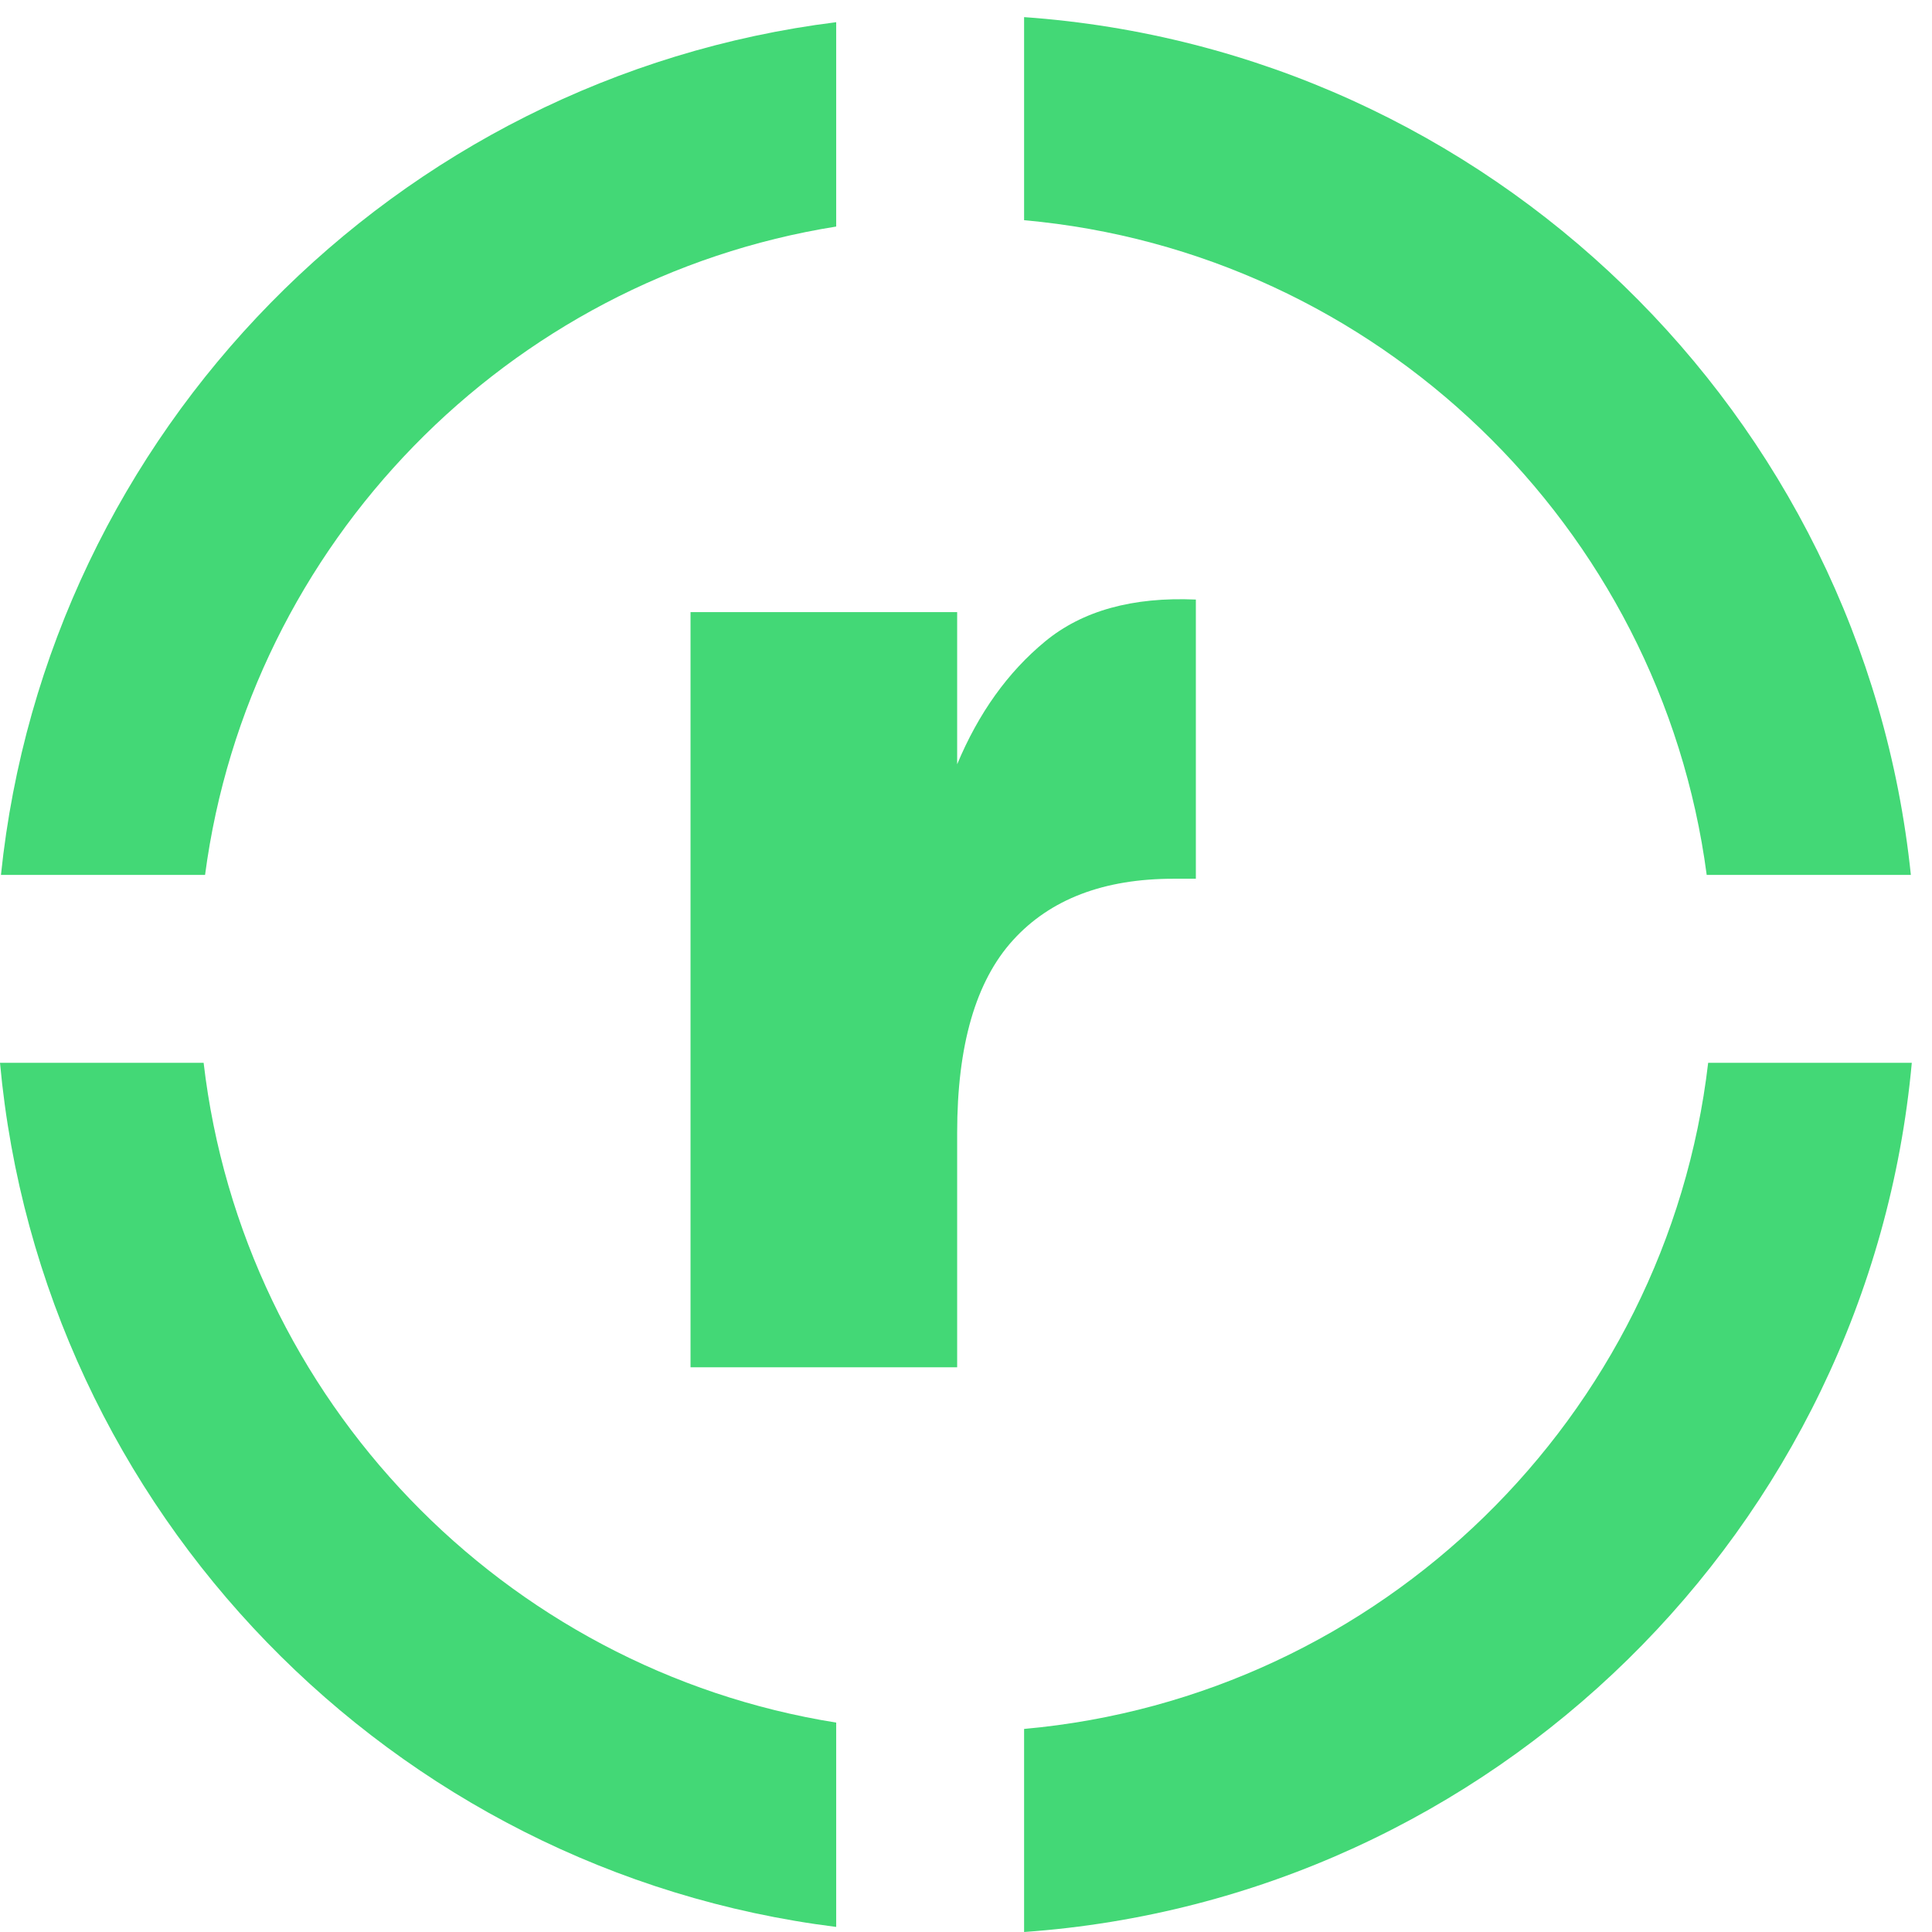 <svg class="logo-mark" width="85px" height="85px" viewBox="0 0 85 85" version="1.1" xmlns="http://www.w3.org/2000/svg" xmlns:xlink="http://www.w3.org/1999/xlink">
    <g id="↳-Logos-&amp;-Colors" stroke="none" stroke-width="1" fill="none" fill-rule="evenodd">
        <g id="Branding-/-Logos-/-Mark-/-Green" fill="#43D876">
            <g id="Group-2">
                <g id="Group">
                    <path d="M45.056,9.688 C60.58,11.081 73.064,23.157 75.088,38.493 L84.07,38.493 C81.97,18.236 65.498,2.197 45.056,0.753 L45.056,9.688" id="Fill-1"></path>
                    <path d="M9.022,38.493 C10.948,23.911 22.328,12.272 36.789,9.967 L36.789,0.976 C17.408,3.398 2.062,18.991 0.042,38.493 L9.022,38.493" id="Fill-2"></path>
                    <g id="Group-6" transform="translate(0, 46)">
                        <path d="M36.789,29.787 C22.164,27.455 10.687,15.576 8.959,0.76 L0,0.76 C1.808,20.494 17.243,36.334 36.789,38.777 L36.789,29.787" id="Fill-3"></path>
                        <path d="M75.152,0.76 C73.335,16.334 60.748,28.658 45.056,30.066 L45.056,39 C65.665,37.545 82.234,21.25 84.111,0.76 L75.152,0.76" id="Fill-5"></path>
                    </g>
                </g>
                <path d="M30.38,26.931 L42.111,26.931 L42.111,33.625 C43.052,31.374 44.341,29.572 45.98,28.221 C47.617,26.87 49.828,26.256 52.613,26.378 L52.613,38.661 L51.63,38.661 C48.559,38.661 46.205,39.562 44.568,41.363 C42.929,43.165 42.111,45.99 42.111,49.838 L42.111,60.154 L30.38,60.154 L30.38,26.931" id="Fill-7"></path>
            </g>
        </g>
    </g>
</svg>